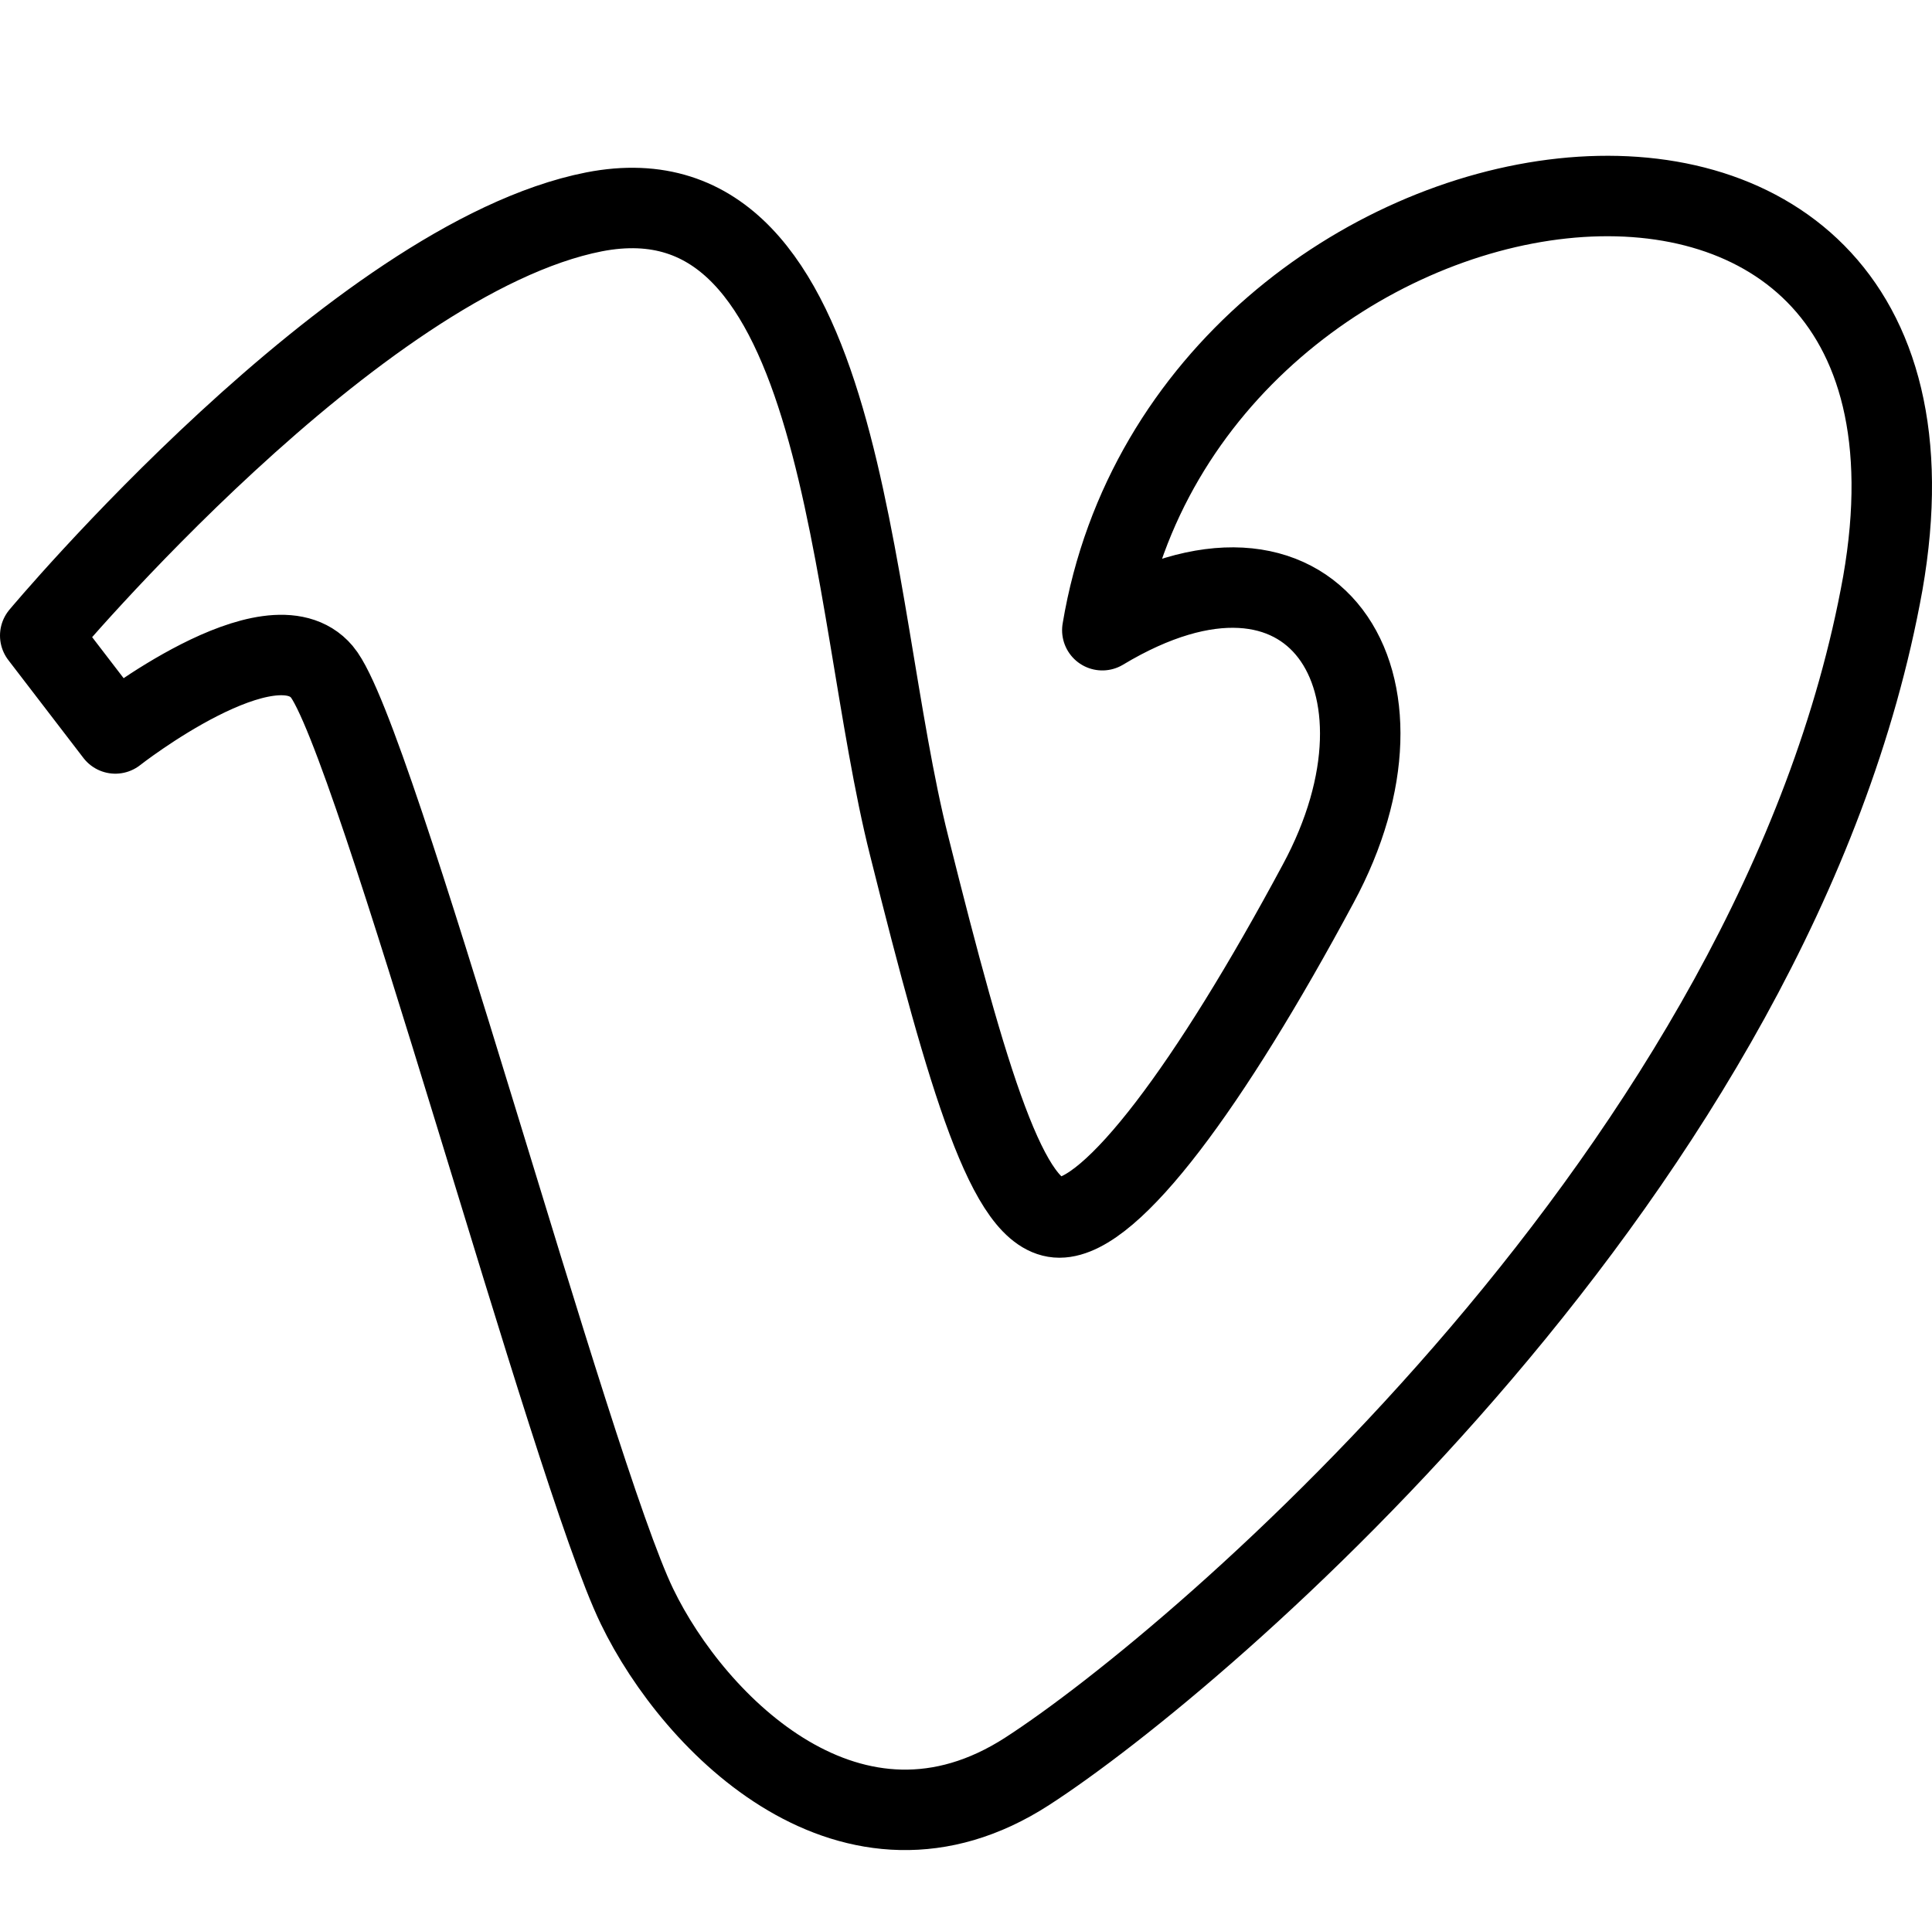 <svg xmlns="http://www.w3.org/2000/svg" viewBox="0 0 144.069 144"><path d="M3,47.4l5.6,7.3S20.2,45.6,24,50.1c3.9,4.6,18.6,59.6,23.5,69.7,4.3,8.9,16.1,20.7,29.1,12.3s56-45.2,63.8-88.6C148,.1,88.5,9.2,82.2,47c15.8-9.5,24.2,3.9,16.1,18.9C90.2,81,82.9,90.8,79,90.8c-3.8,0-6.8-10.1-11.2-27.7-4.6-18.2-4.5-51-23.5-47.3C26.5,19.3,3,47.4,3,47.4Z" style="fill:none;stroke:#000;stroke-linejoin:round;stroke-width:6px"/><rect width="144" height="144" style="fill:none"/></svg>